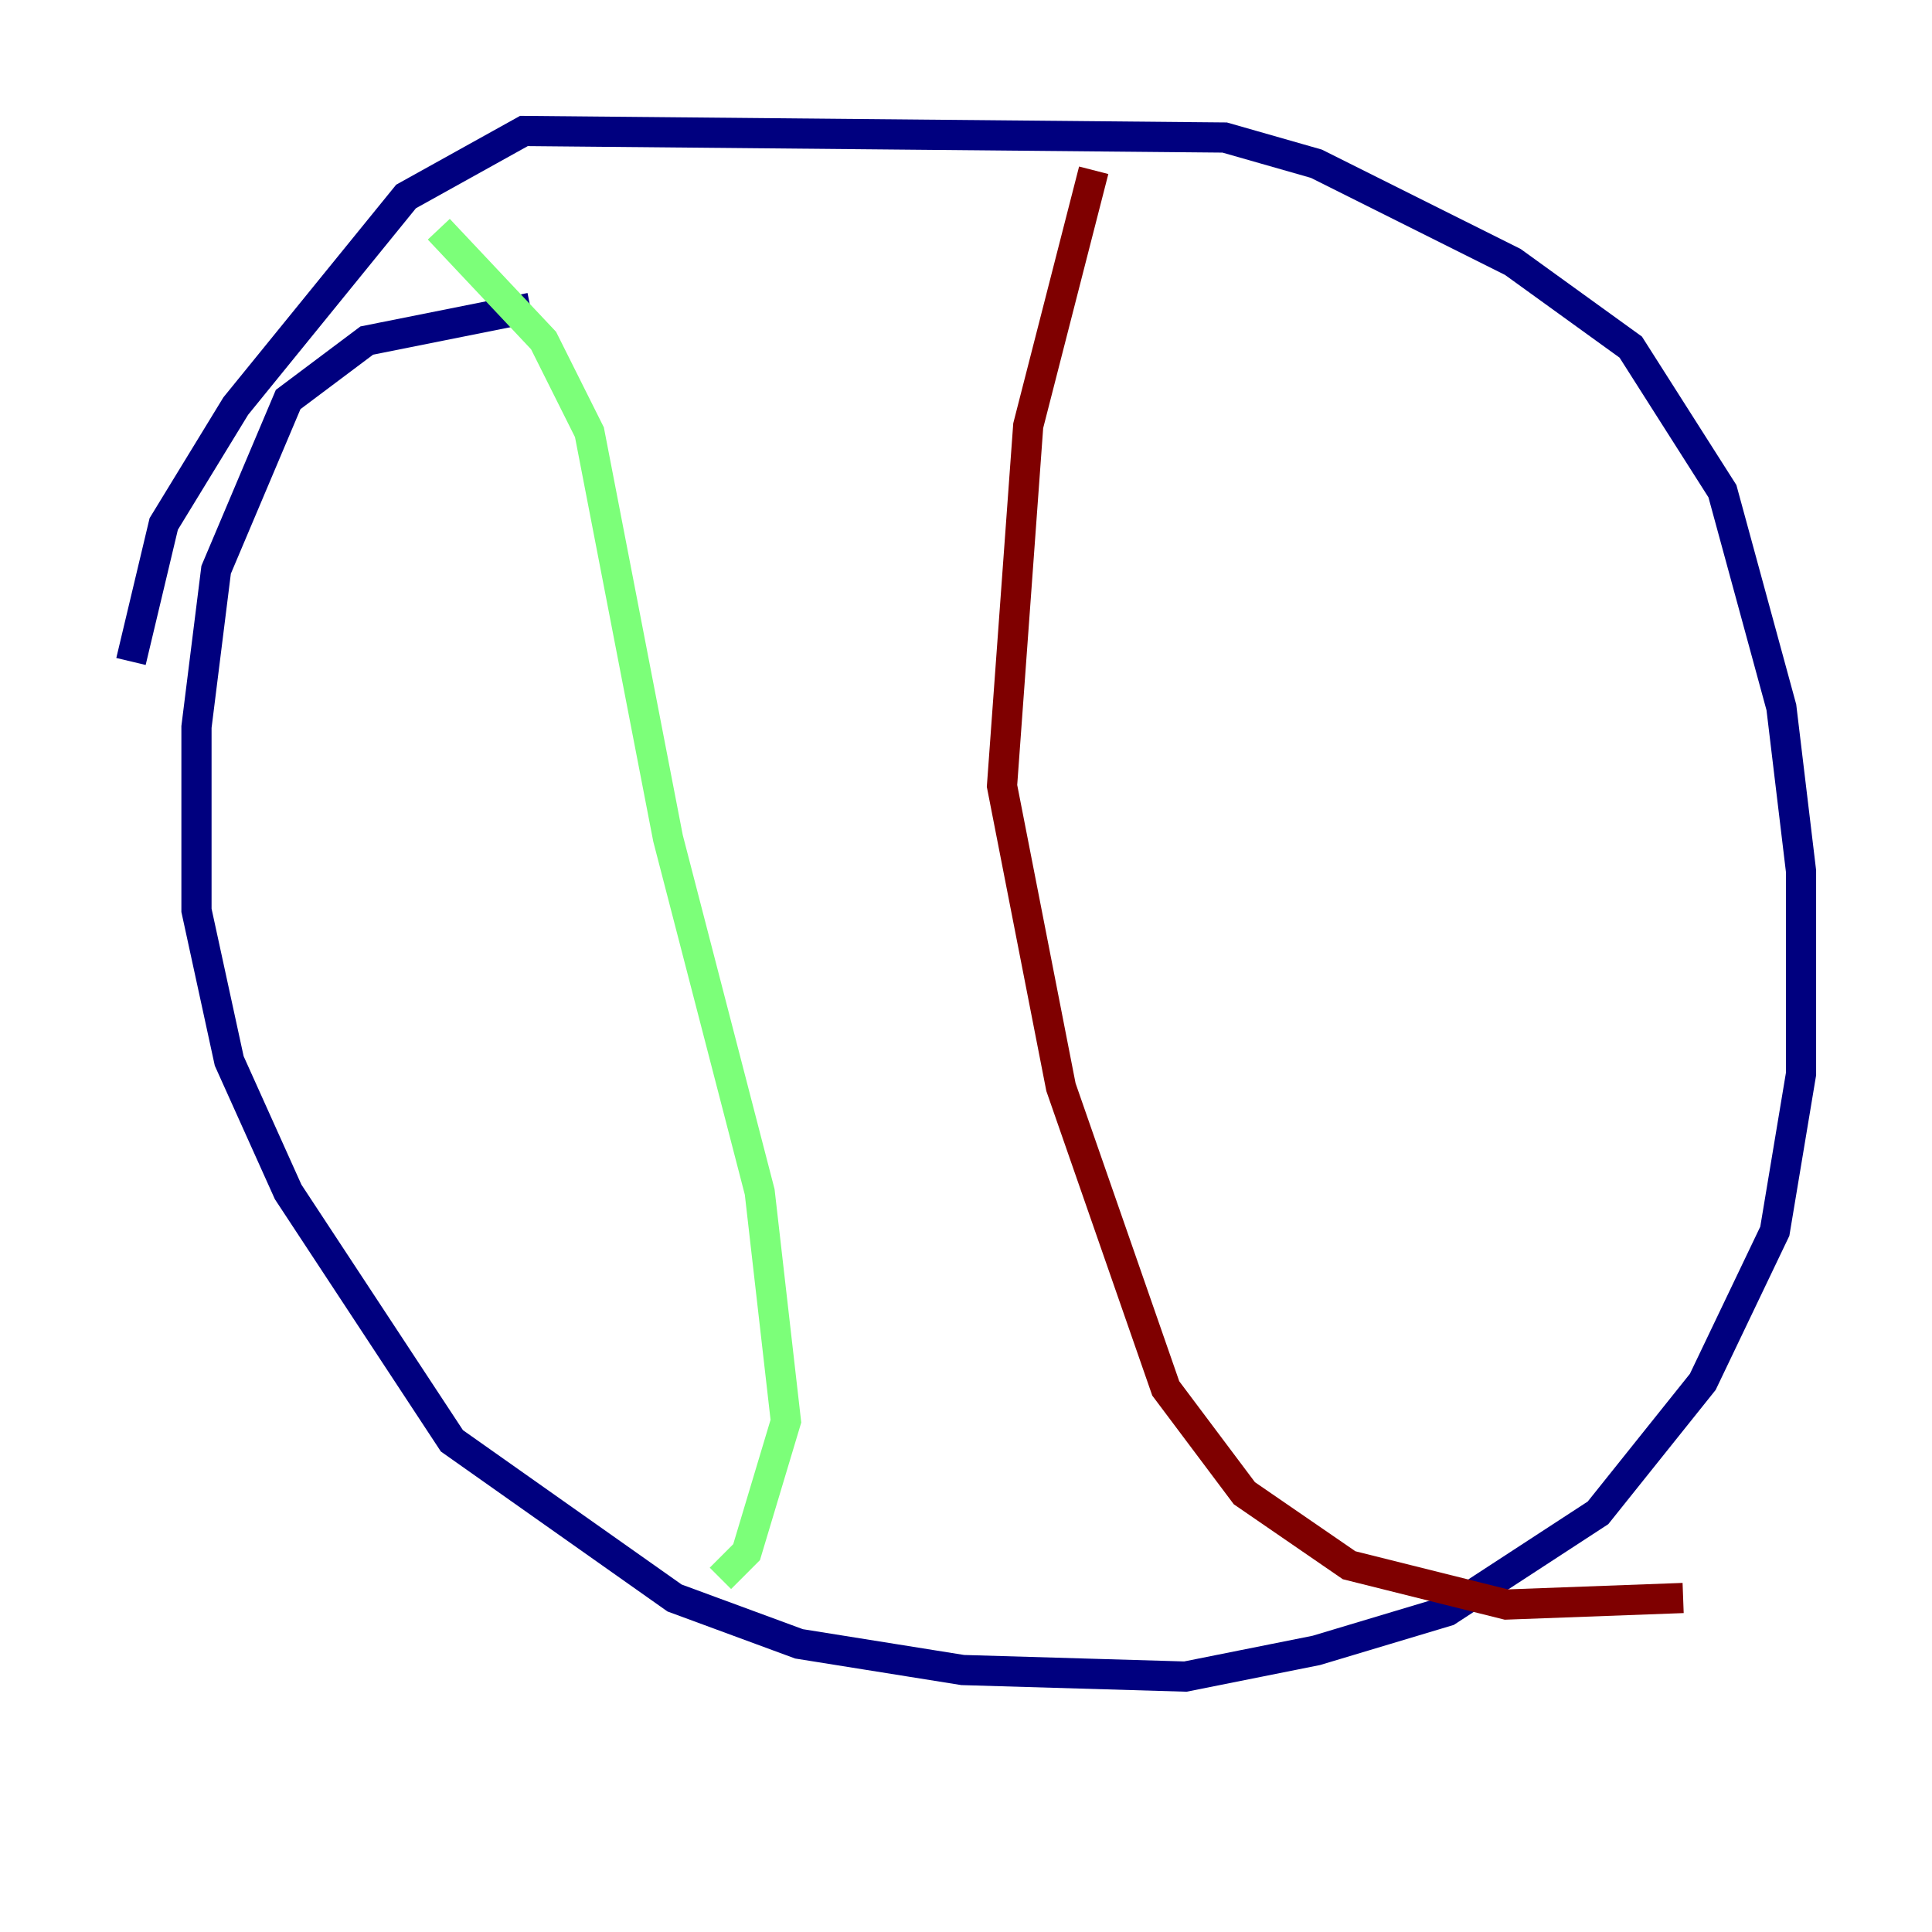 <?xml version="1.0" encoding="utf-8" ?>
<svg baseProfile="tiny" height="128" version="1.2" viewBox="0,0,128,128" width="128" xmlns="http://www.w3.org/2000/svg" xmlns:ev="http://www.w3.org/2001/xml-events" xmlns:xlink="http://www.w3.org/1999/xlink"><defs /><polyline fill="none" points="35.146,20.393 24.298,22.563 19.091,26.468 14.319,37.749 13.017,48.163 13.017,60.312 15.186,70.291 19.091,78.969 29.939,95.458 44.691,105.871 52.936,108.909 63.783,110.644 78.536,111.078 87.214,109.342 95.891,106.739 105.871,100.231 112.814,91.552 117.586,81.573 119.322,71.159 119.322,57.709 118.02,46.861 114.115,32.542 108.041,22.997 100.231,17.356 87.214,10.848 81.139,9.112 34.712,8.678 26.902,13.017 15.62,26.902 10.848,34.712 8.678,43.824" stroke="#00007f" stroke-width="2" /><polyline fill="none" points="29.071,15.186 36.014,22.563 39.051,28.637 44.258,55.539 50.332,78.969 52.068,94.156 49.464,102.834 47.729,104.57" stroke="#7cff79" stroke-width="2" /><polyline fill="none" points="72.461,11.281 68.122,28.203 66.386,52.068 70.291,72.027 77.234,91.986 82.441,98.929 89.383,103.702 99.797,106.305 111.512,105.871" stroke="#7f0000" stroke-width="2" /></svg>